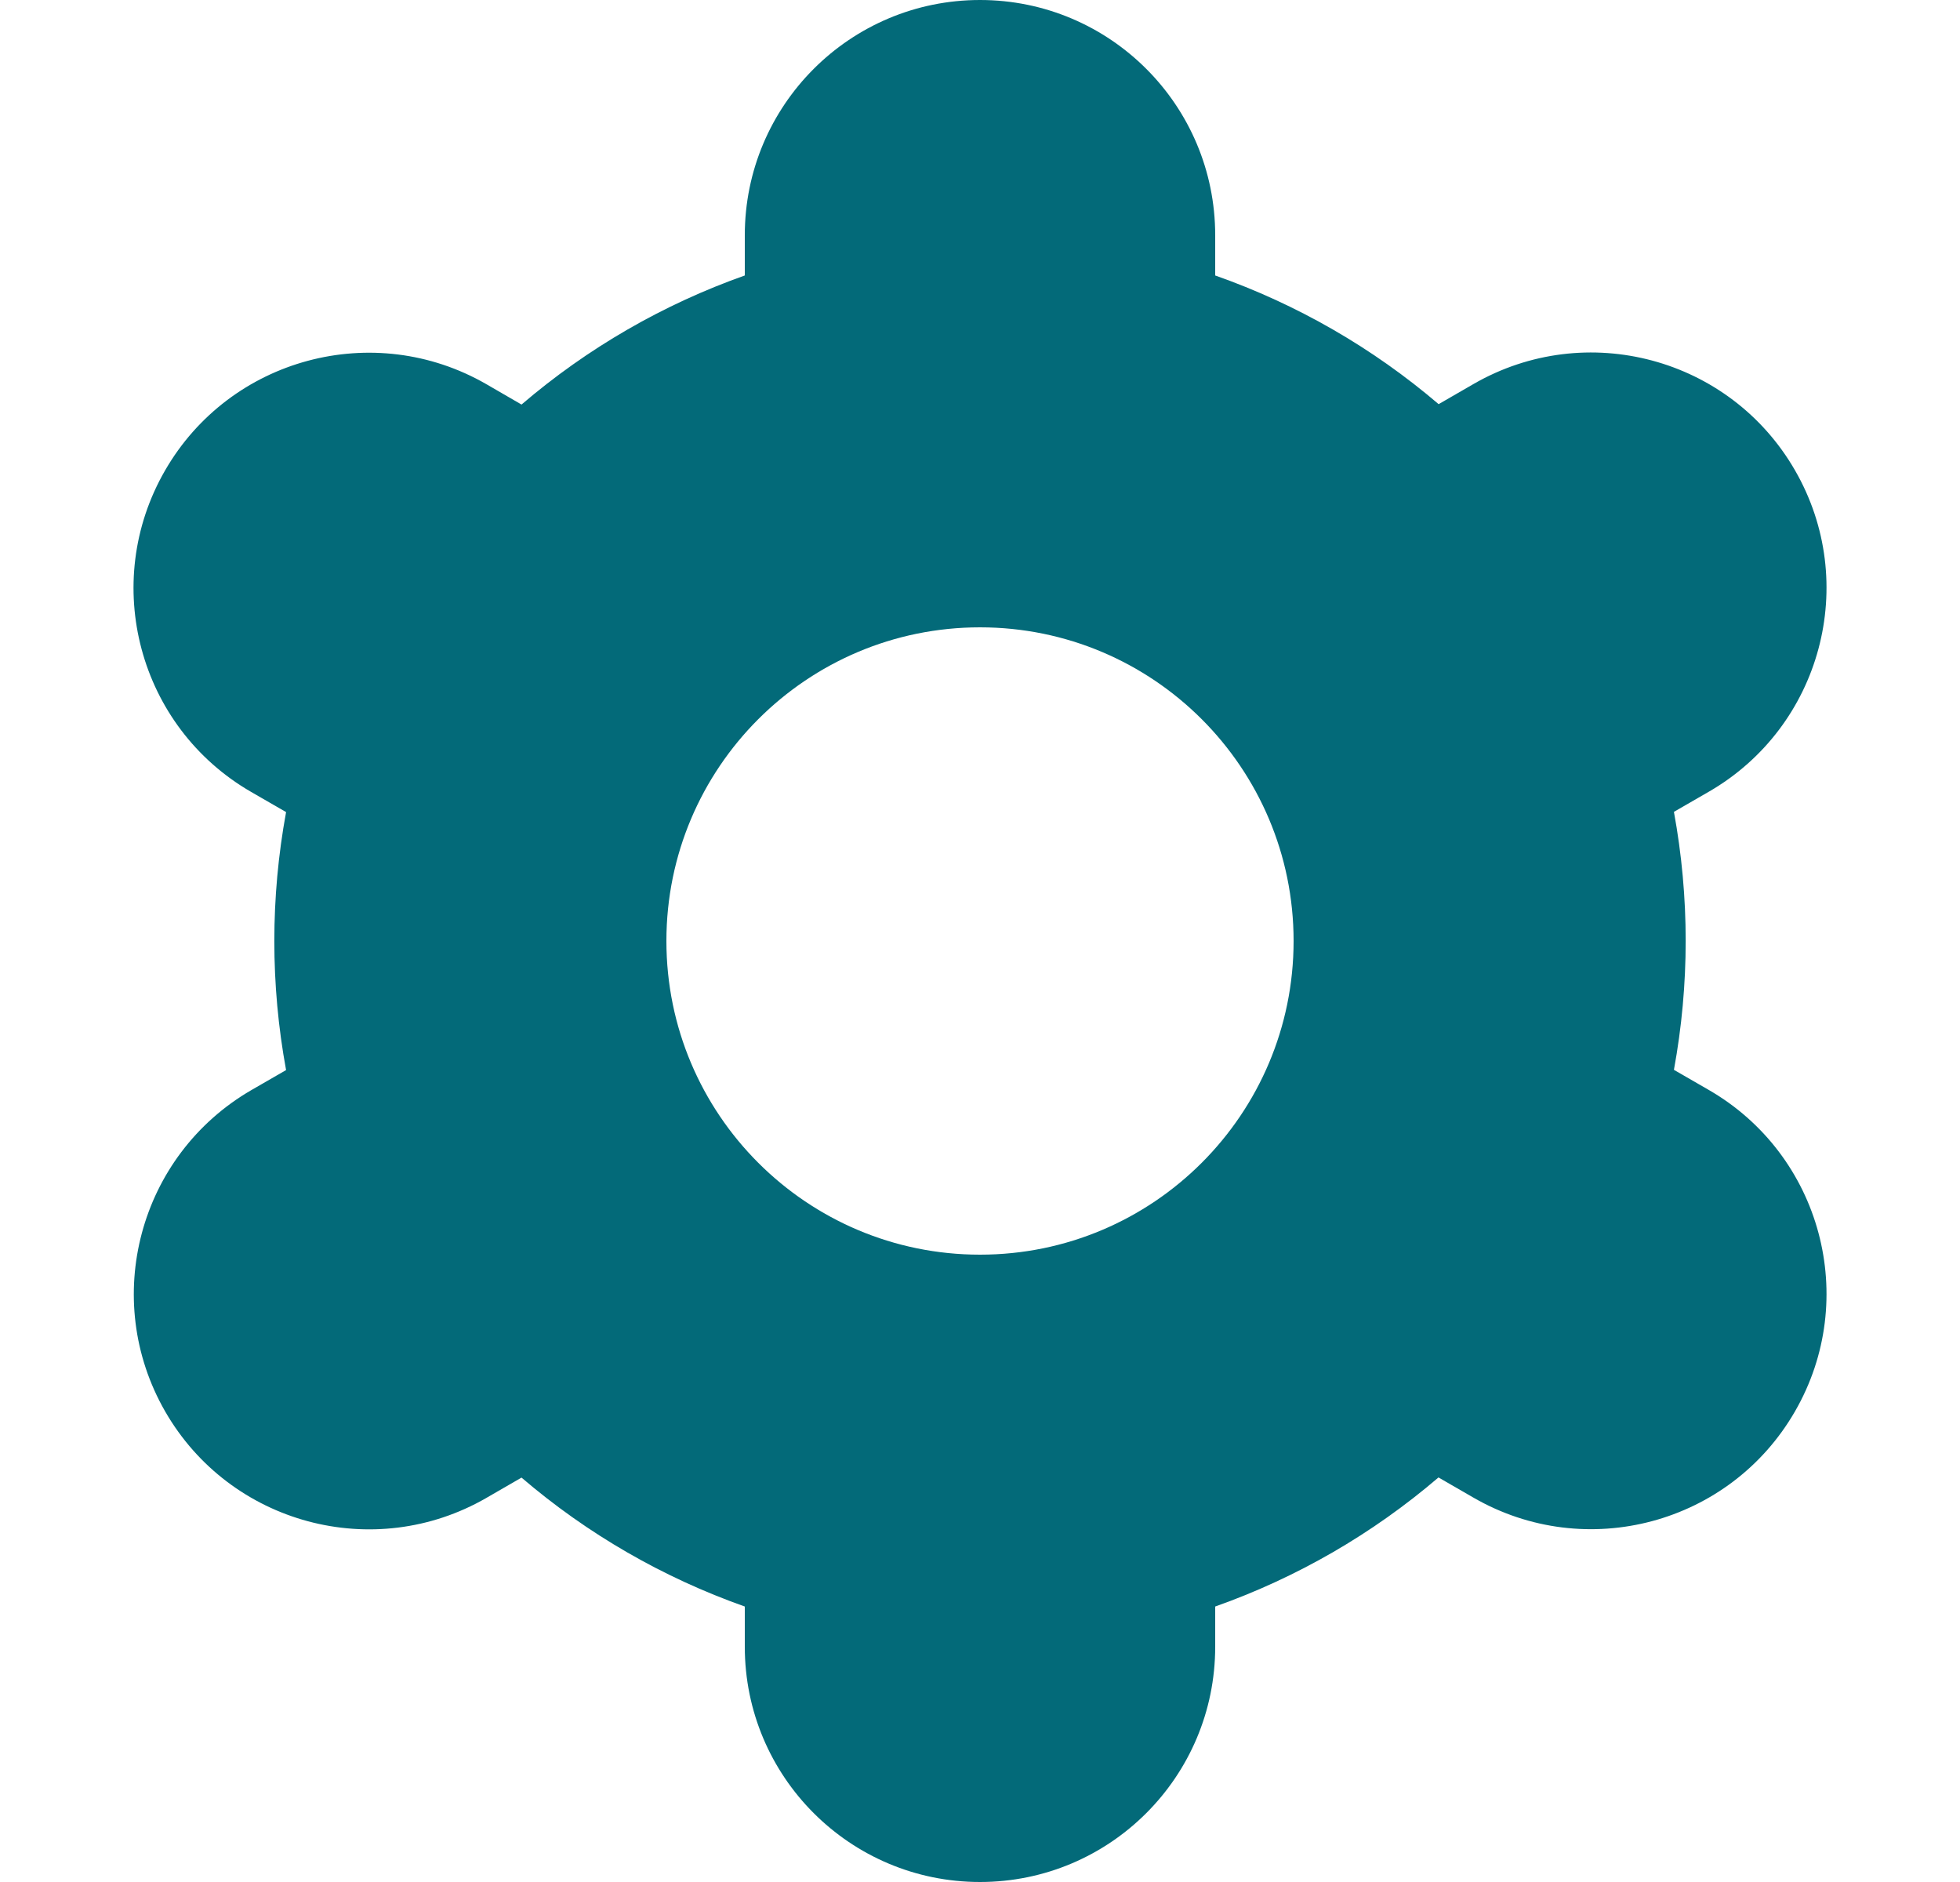 <svg width="25" height="24" viewBox="0 0 25 24" fill="none" xmlns="http://www.w3.org/2000/svg">
<path d="M2.107 18C2.934 19.436 4.769 19.929 6.204 19.102C6.205 19.101 6.206 19.101 6.207 19.1L6.652 18.843C7.492 19.562 8.458 20.119 9.5 20.487V21C9.5 22.657 10.843 24 12.5 24C14.157 24 15.5 22.657 15.5 21V20.487C16.543 20.118 17.508 19.56 18.348 18.841L18.795 19.099C20.231 19.927 22.067 19.435 22.895 17.999C23.724 16.563 23.231 14.727 21.795 13.899L21.351 13.643C21.551 12.555 21.551 11.441 21.351 10.353L21.795 10.097C23.231 9.269 23.724 7.433 22.895 5.997C22.067 4.561 20.231 4.069 18.795 4.897L18.35 5.154C17.509 4.436 16.543 3.88 15.5 3.513V3C15.5 1.343 14.157 0 12.5 0C10.843 0 9.5 1.343 9.5 3V3.513C8.457 3.882 7.492 4.44 6.652 5.159L6.205 4.9C4.769 4.072 2.933 4.564 2.105 6C1.277 7.436 1.769 9.272 3.205 10.1L3.649 10.356C3.449 11.444 3.449 12.558 3.649 13.646L3.205 13.902C1.773 14.733 1.282 16.565 2.107 18ZM12.5 8C14.709 8 16.5 9.791 16.5 12C16.5 14.209 14.709 16 12.5 16C10.291 16 8.5 14.209 8.5 12C8.5 9.791 10.291 8 12.5 8Z" fill="#036A79"/>
</svg>
